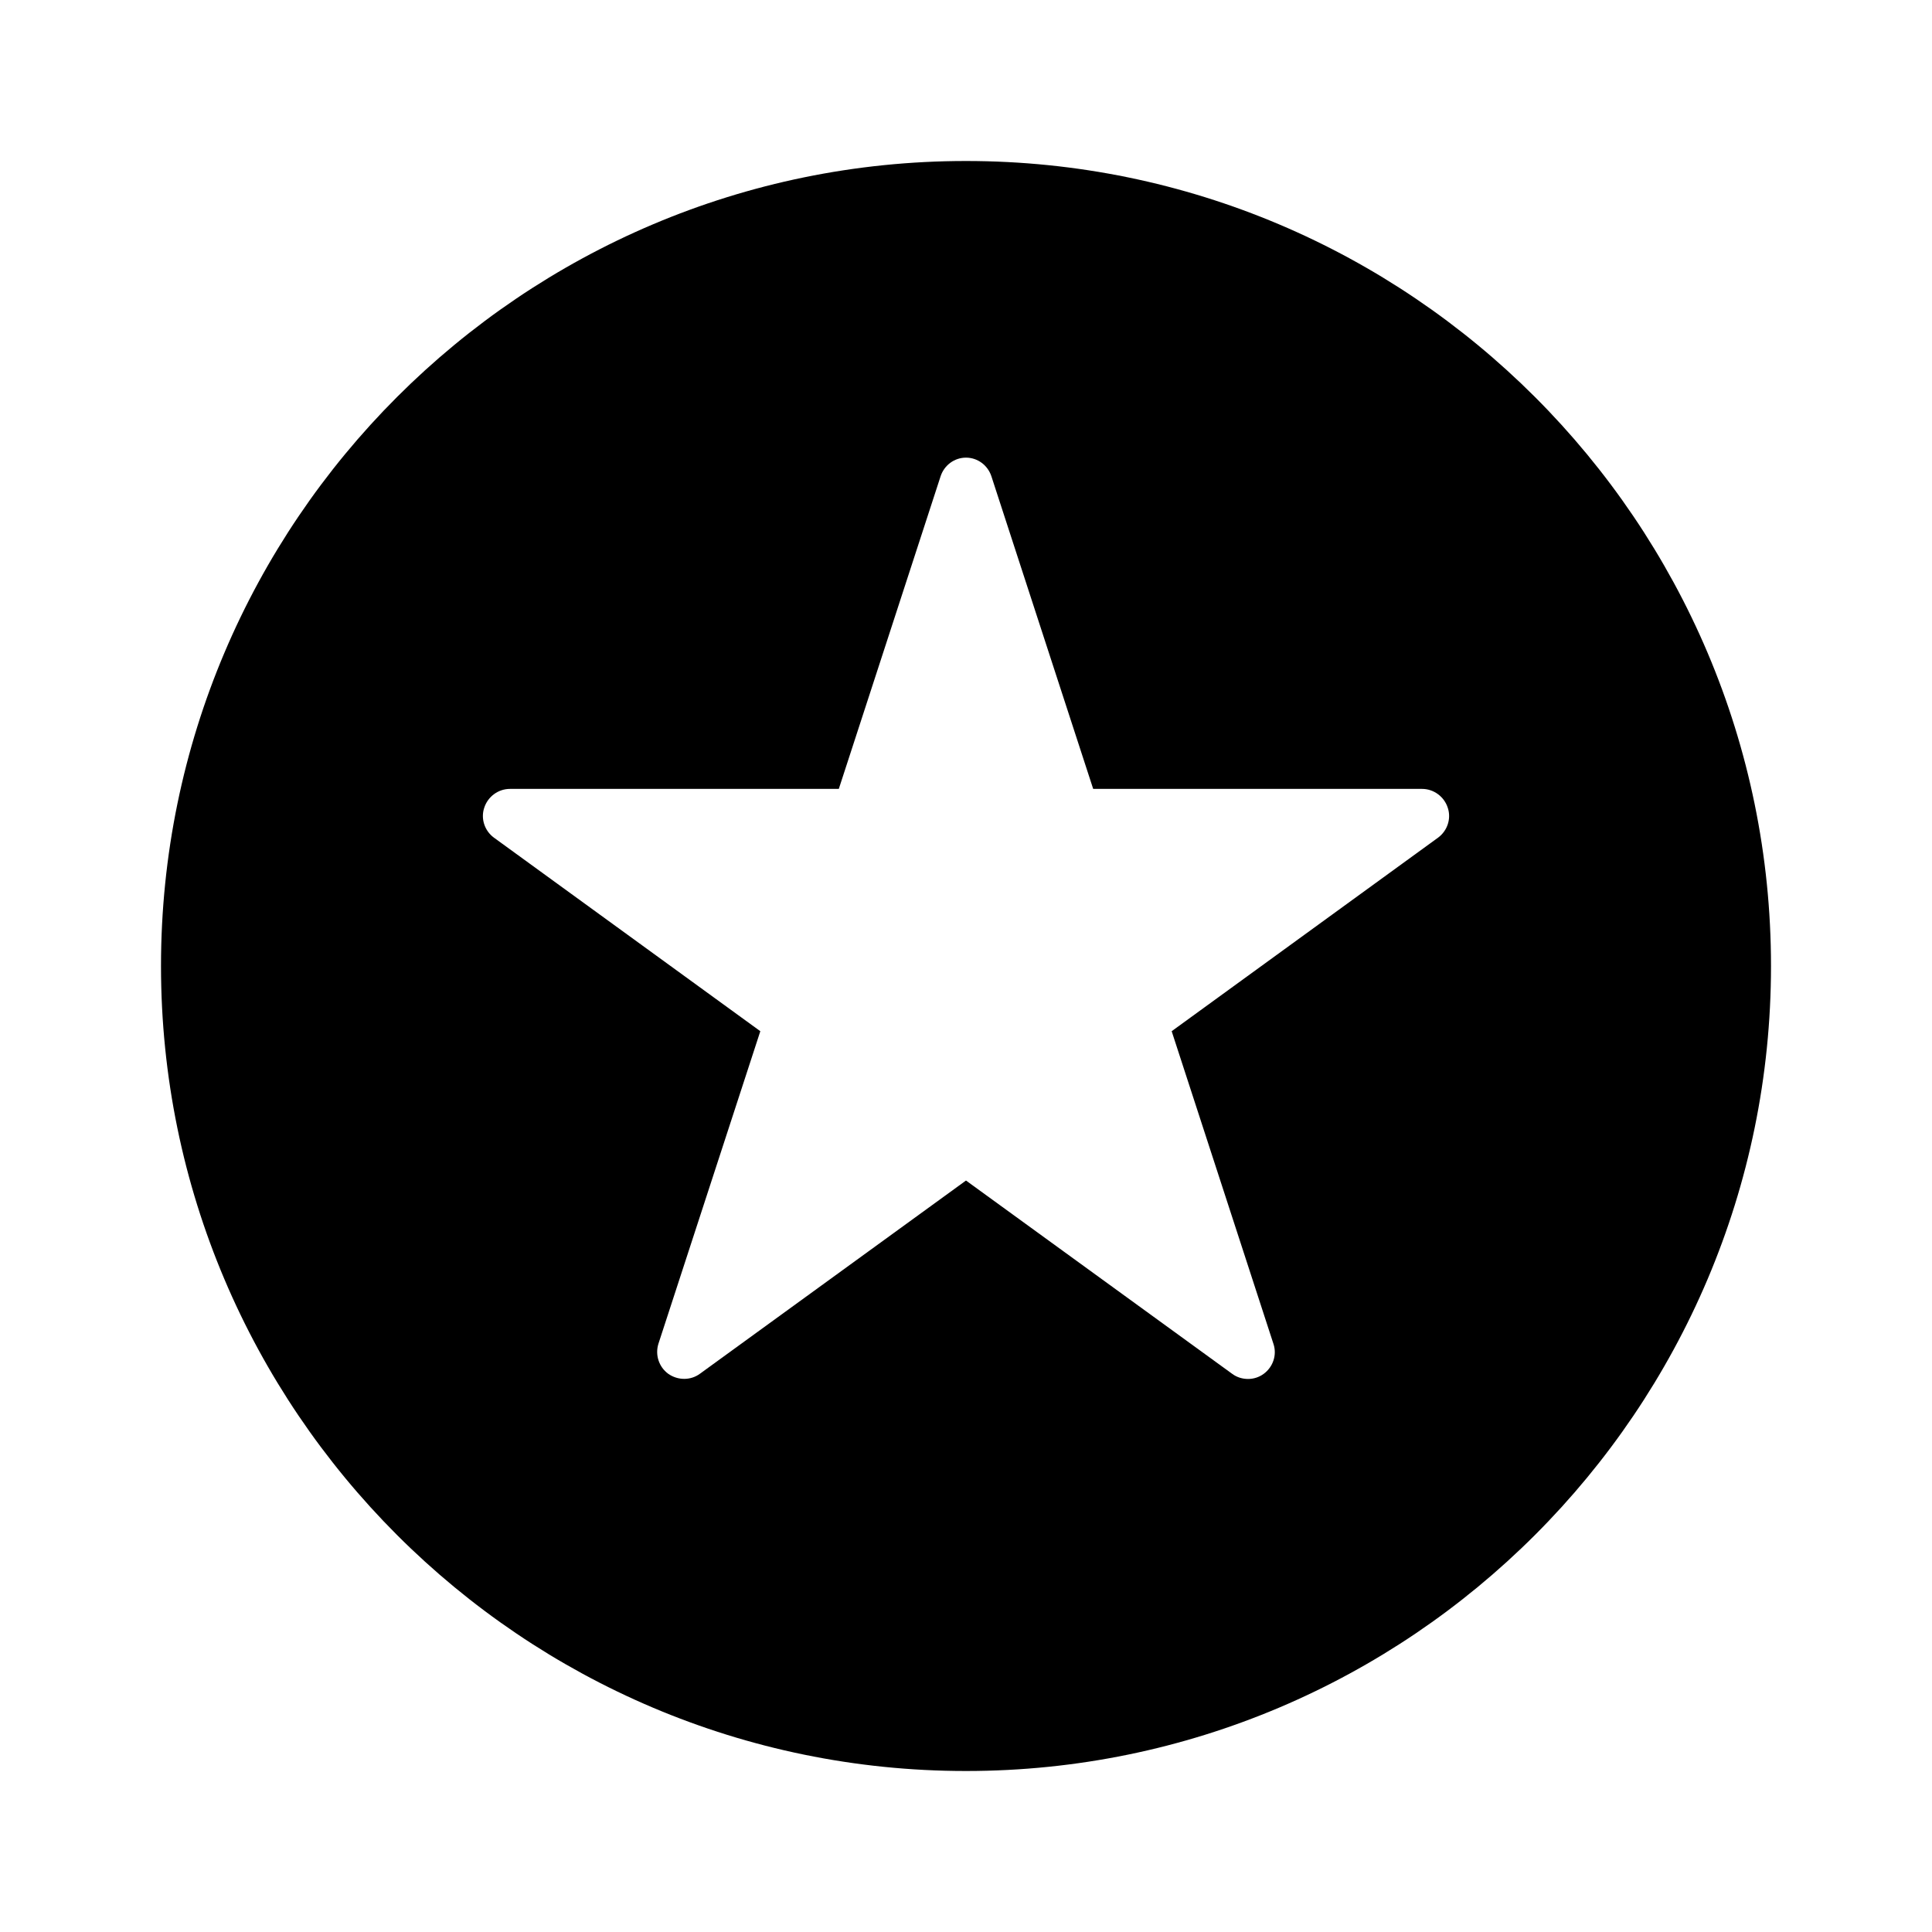 <?xml version="1.0" encoding="utf-8"?>
<!-- Generator: Adobe Illustrator 16.0.0, SVG Export Plug-In . SVG Version: 6.00 Build 0)  -->
<!DOCTYPE svg PUBLIC "-//W3C//DTD SVG 1.1//EN" "http://www.w3.org/Graphics/SVG/1.1/DTD/svg11.dtd">
<svg version="1.1" id="Capa_1" xmlns="http://www.w3.org/2000/svg" xmlns:xlink="http://www.w3.org/1999/xlink" x="0px" y="0px"
	 width="48px" height="48px" viewBox="0 0 48 48" enable-background="new 0 0 48 48" xml:space="preserve">
<g>
	<path d="M24,4C12.97,4,4,12.97,4,24c0,11.03,8.97,20,20,20c11.03,0,20-8.97,20-20C44,12.97,35.03,4,24,4z M35.73,20.81l-6.62,4.81
		l2.529,7.77c0.091,0.271-0.01,0.57-0.239,0.74c-0.12,0.09-0.261,0.13-0.391,0.13c-0.14,0-0.279-0.04-0.399-0.13L24,29.33l-6.61,4.8
		c-0.23,0.17-0.55,0.17-0.79,0c-0.23-0.17-0.33-0.47-0.24-0.75l2.53-7.76l-6.62-4.81c-0.23-0.17-0.33-0.47-0.24-0.74
		c0.09-0.28,0.35-0.47,0.64-0.47h8.17l2.53-7.77c0.09-0.27,0.34-0.46,0.63-0.46s0.54,0.19,0.63,0.46l2.53,7.77h8.17
		c0.29,0,0.55,0.19,0.64,0.47C36.06,20.34,35.96,20.64,35.73,20.81z"/>
</g>
</svg>
